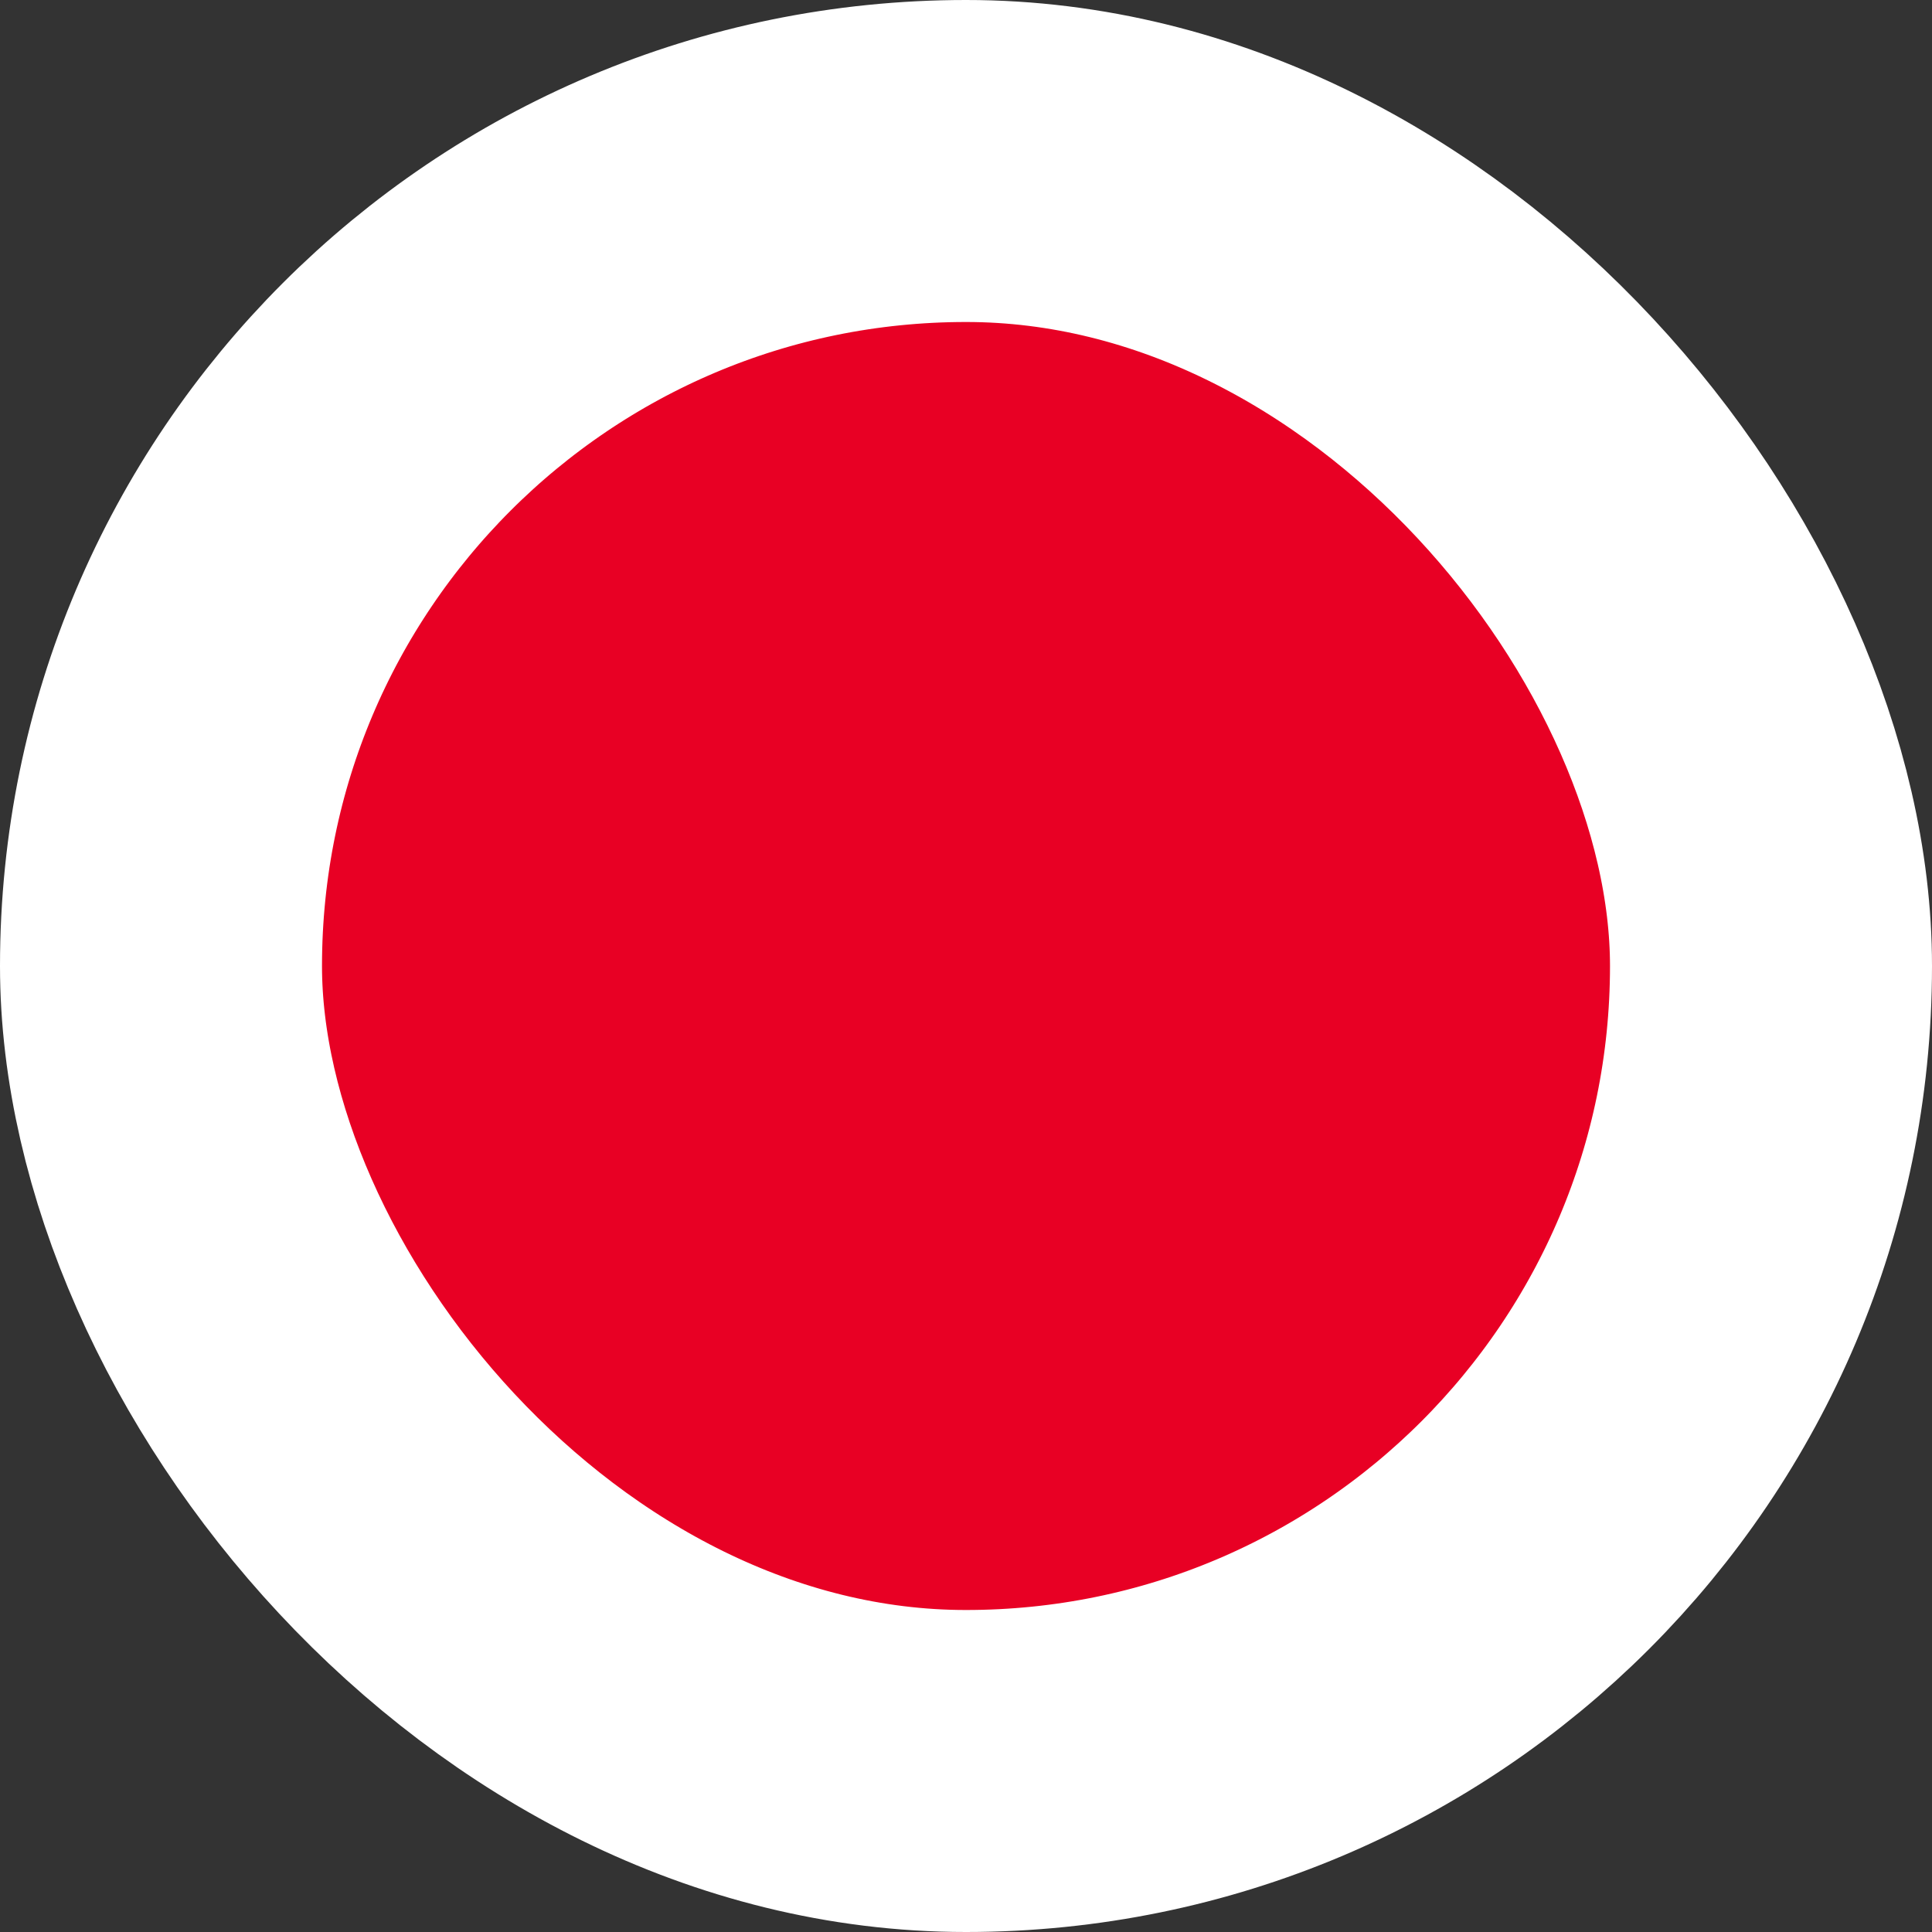 <svg width="12" height="12" viewBox="0 0 12 12" fill="none" xmlns="http://www.w3.org/2000/svg">
<rect x="0" y="0" width="12" height="12" fill="#333333" stroke="none"/>
<rect x="1" y="1" width="10" height="10" rx="5" fill="#E80024"/>
<rect x="1" y="1" width="10" height="10" rx="5" stroke="white" stroke-width="2"/>
</svg>
